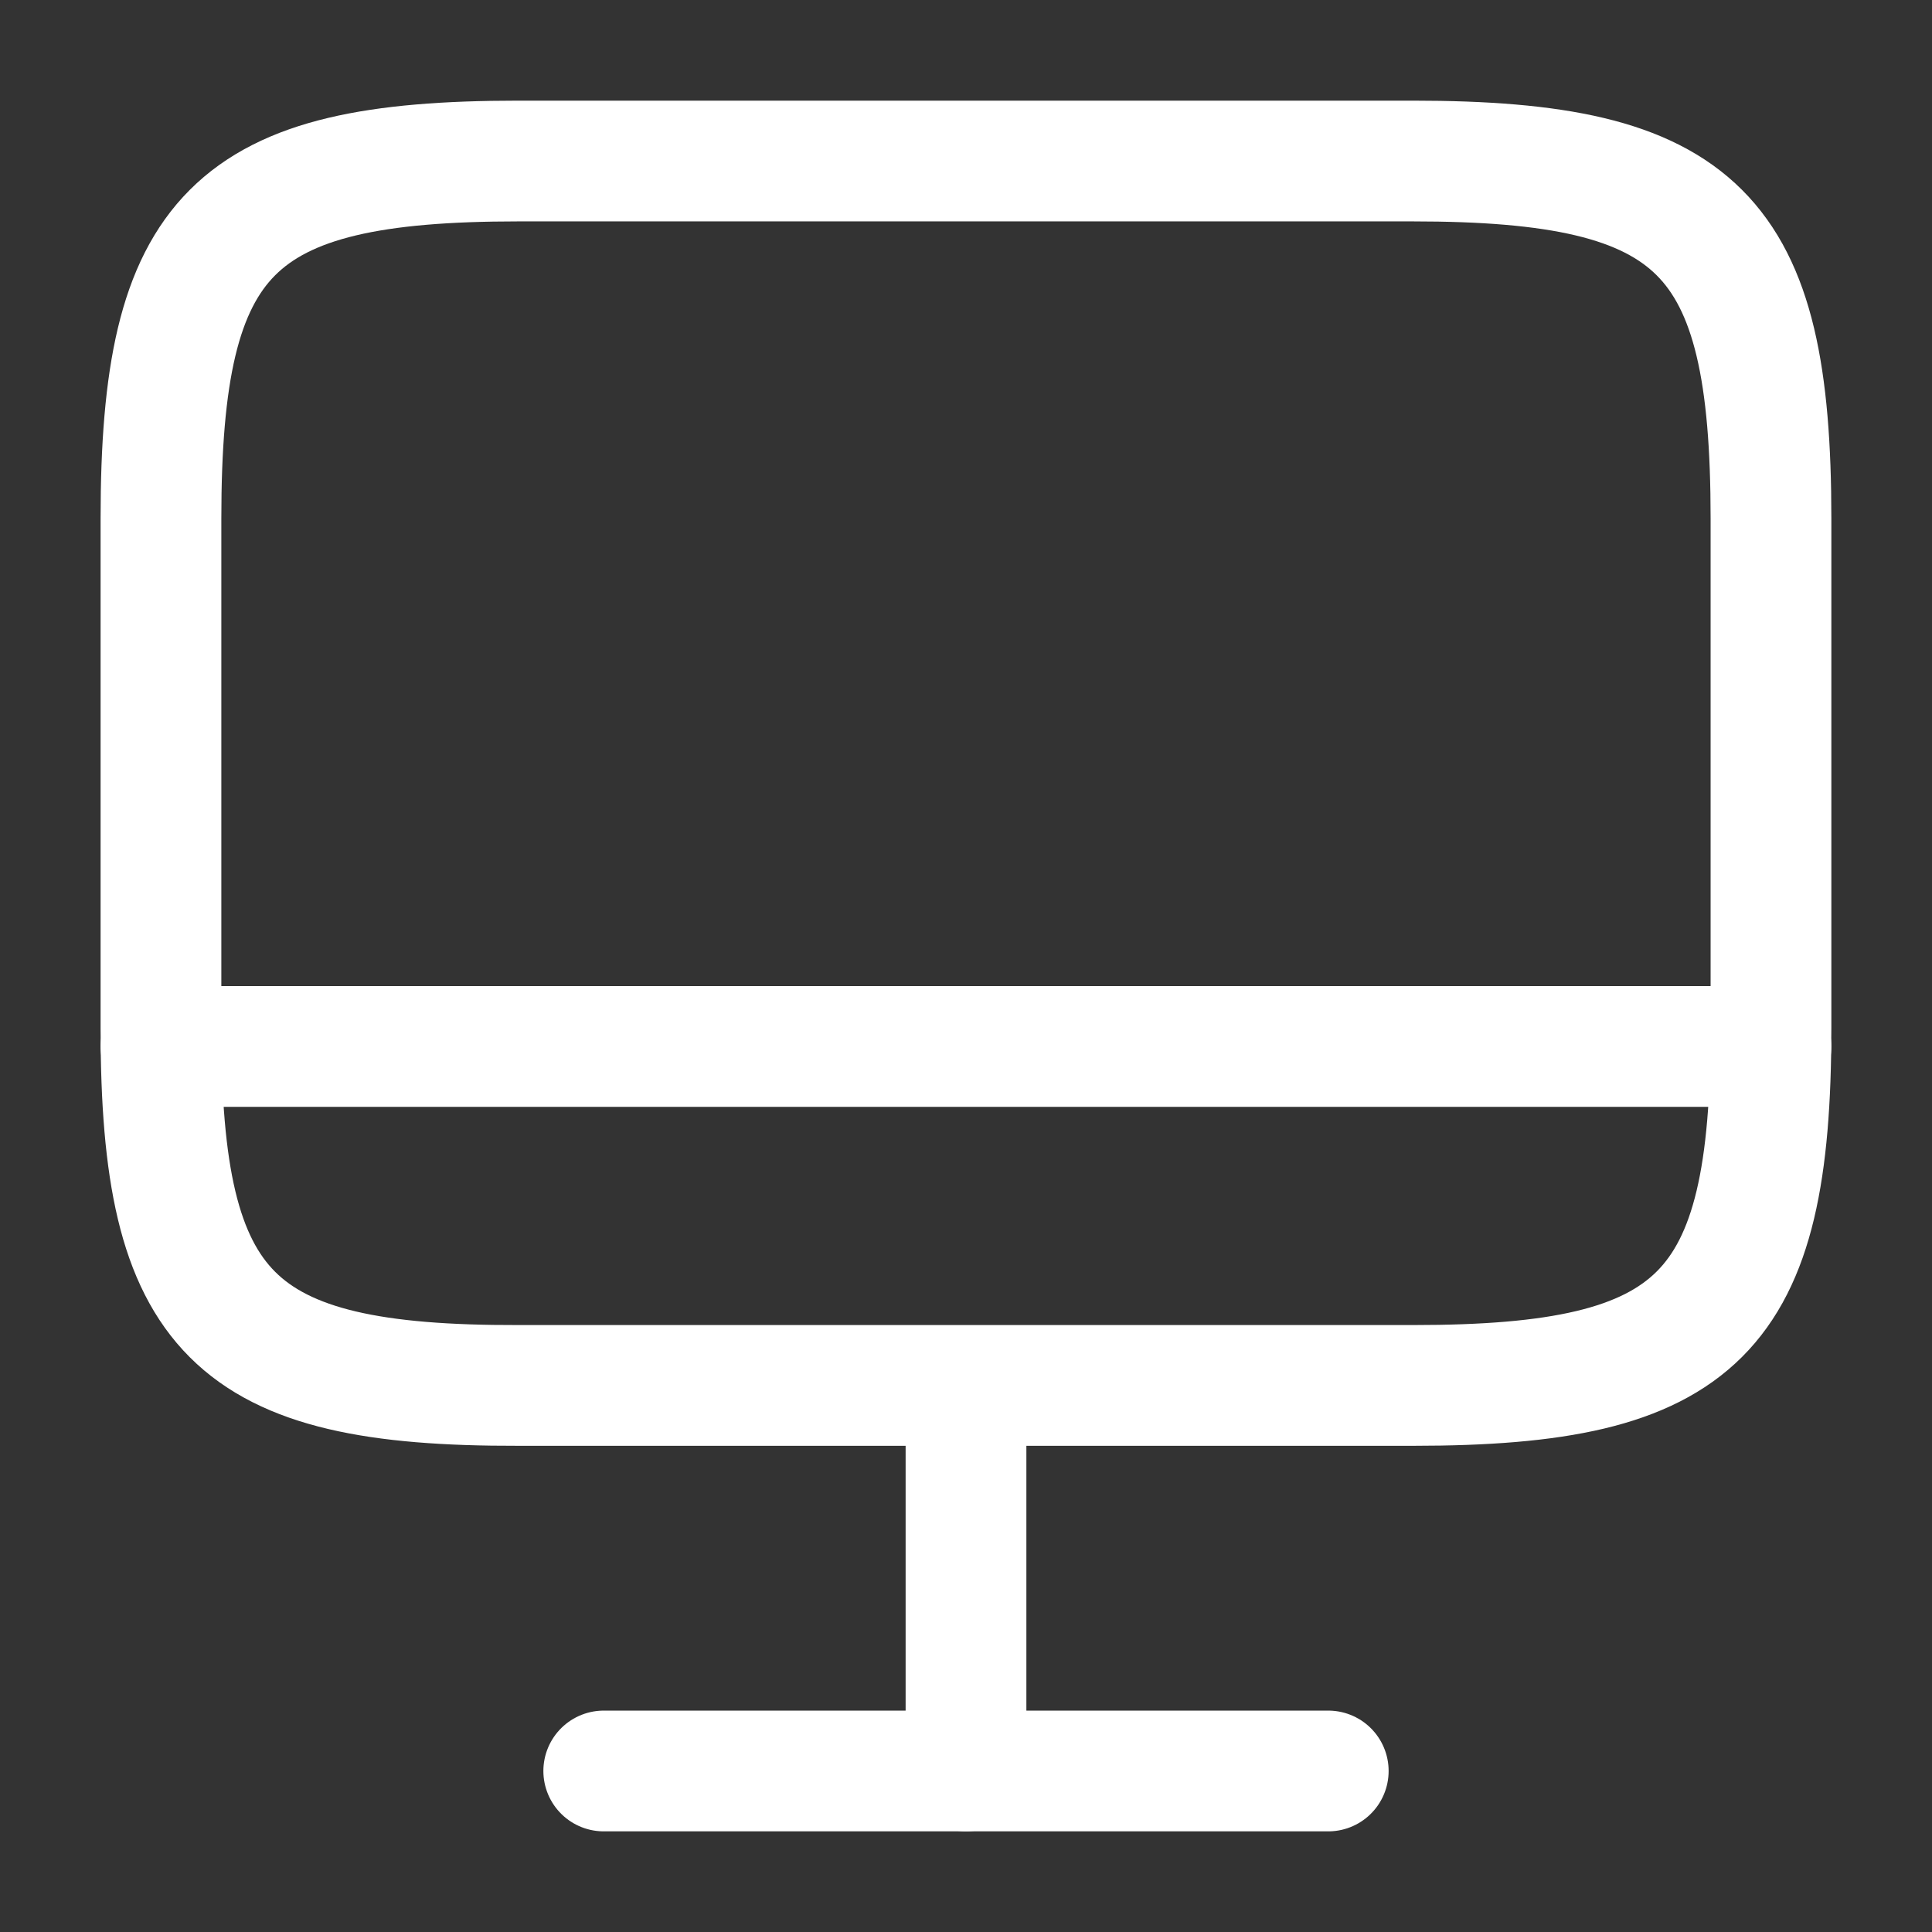 <svg width="32" height="32" viewBox="0 0 32 32" fill="none" xmlns="http://www.w3.org/2000/svg">
<rect x="0" y="0" width="32" height="32" fill="#333333" stroke="none"/>
<g id="vuesax/linear/monitor">
<g id="monitor">
<path id="Vector" d="M8.586 2.667H23.399C28.146 2.667 29.333 3.853 29.333 8.587V17.027C29.333 21.773 28.146 22.947 23.413 22.947H8.586C3.853 22.96 2.666 21.773 2.666 17.04V8.587C2.666 3.853 3.853 2.667 8.586 2.667Z" stroke="white" stroke-width="2" stroke-linecap="round" stroke-linejoin="round"/>
<path id="Vector_2" d="M16 22.96V29.333" stroke="white" stroke-width="2" stroke-linecap="round" stroke-linejoin="round"/>
<path id="Vector_3" d="M2.666 17.333H29.333" stroke="white" stroke-width="2" stroke-linecap="round" stroke-linejoin="round"/>
<path id="Vector_4" d="M10 29.333H22" stroke="white" stroke-width="2" stroke-linecap="round" stroke-linejoin="round"/>
</g>
</g>
</svg>

